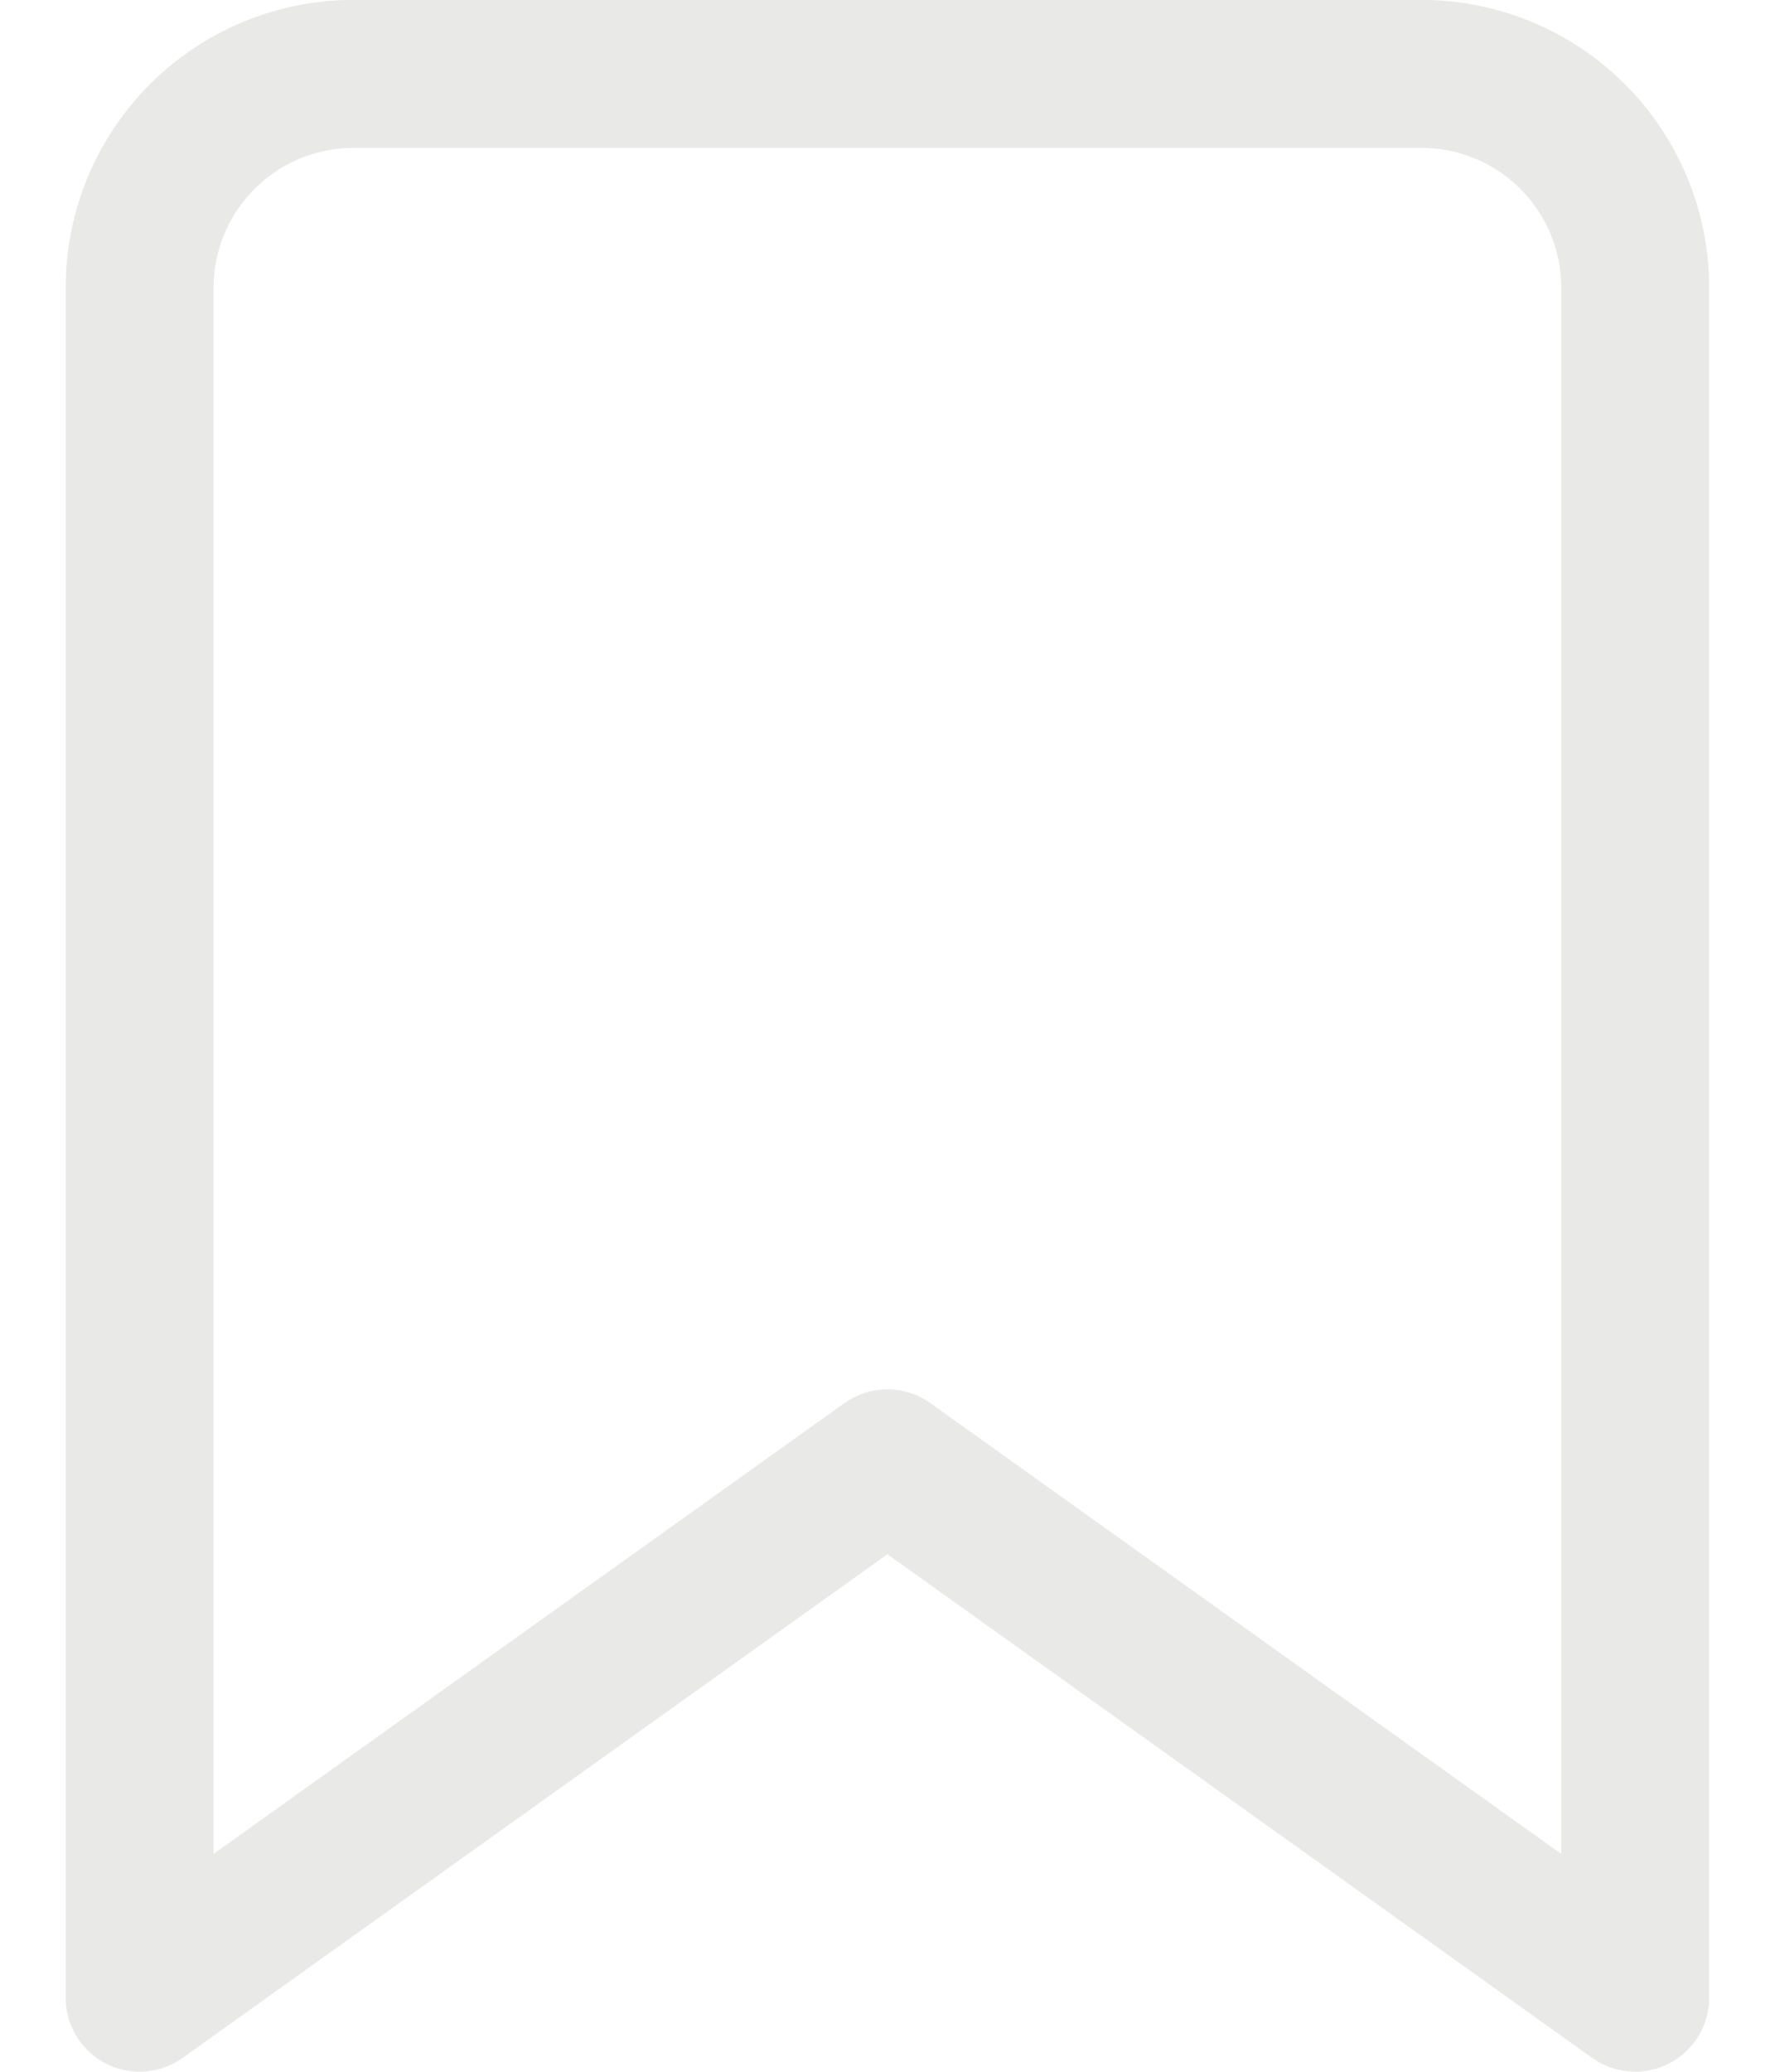 <svg width="24" height="28" viewBox="0 0 24 28" fill="none" xmlns="http://www.w3.org/2000/svg">
<path d="M22.11 26.999L11.999 19.777L1.888 26.999V3.888C1.888 3.122 2.193 2.387 2.734 1.846C3.276 1.304 4.011 0.999 4.777 0.999H19.221C19.988 0.999 20.723 1.304 21.264 1.846C21.806 2.387 22.11 3.122 22.11 3.888V26.999Z" stroke="#E9E9E8" stroke-width="2" stroke-linecap="round" stroke-linejoin="round"/>
</svg>
